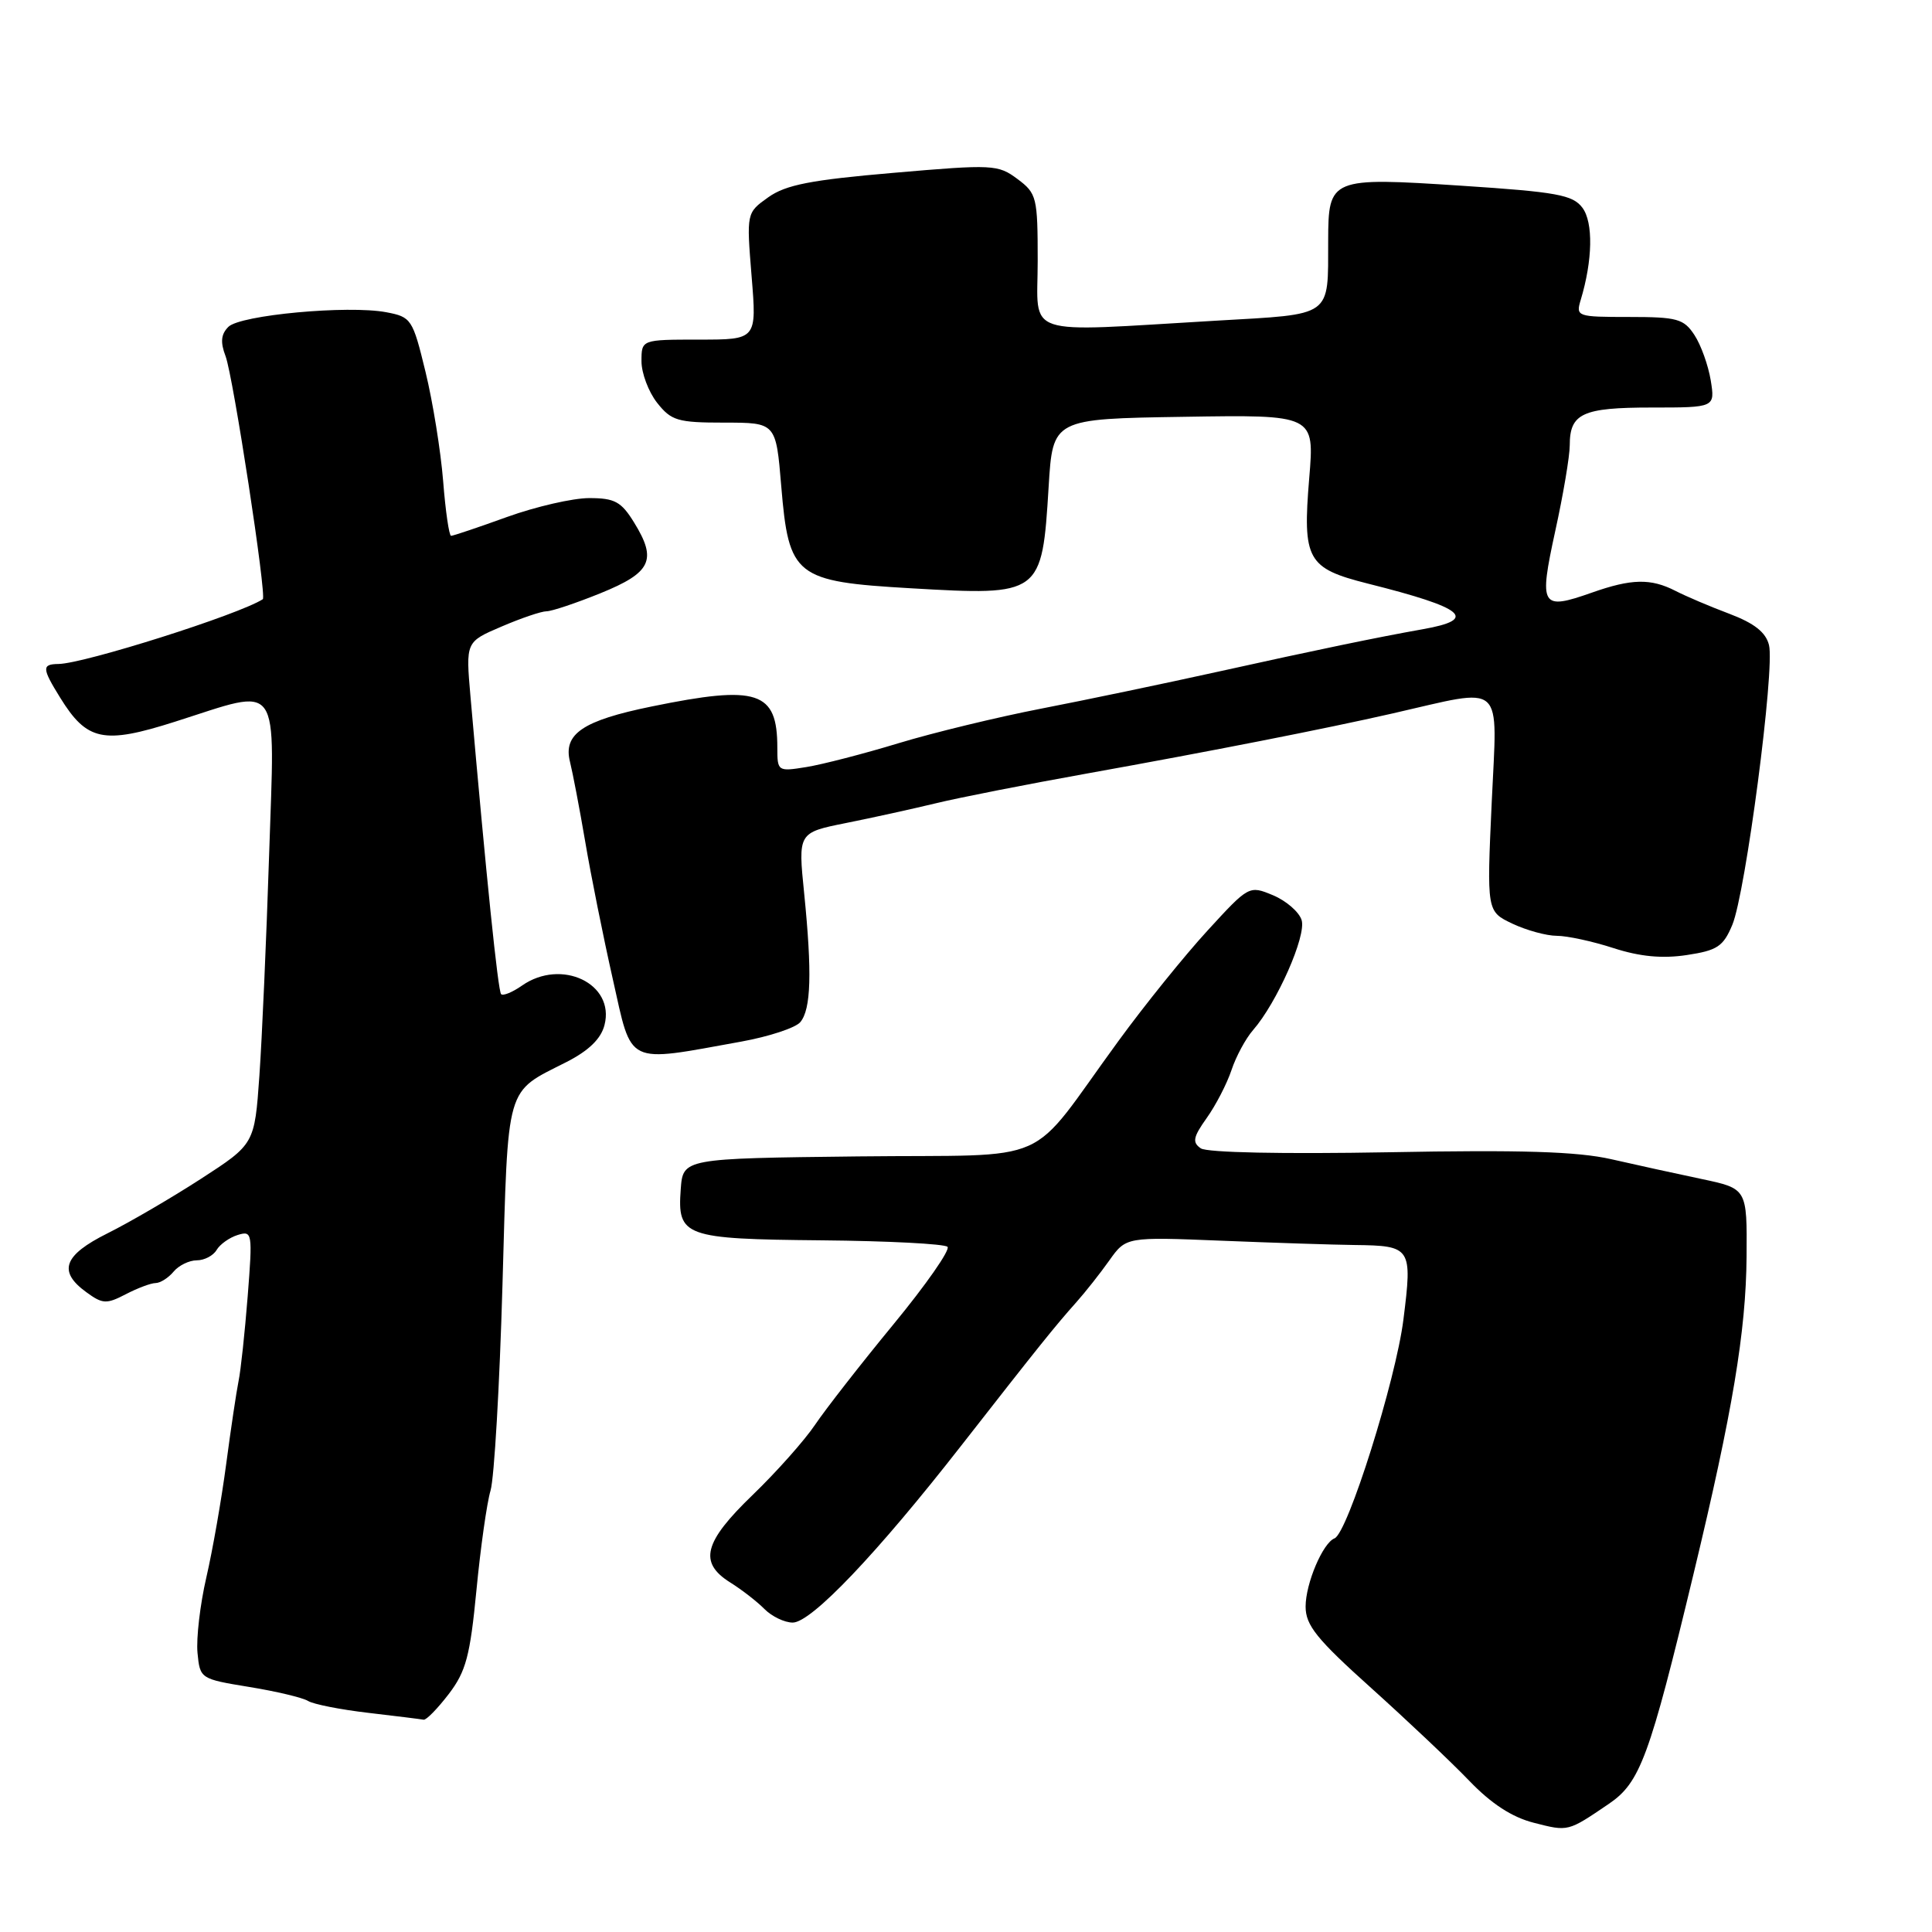 <?xml version="1.0" encoding="UTF-8" standalone="no"?>
<!DOCTYPE svg PUBLIC "-//W3C//DTD SVG 1.1//EN" "http://www.w3.org/Graphics/SVG/1.1/DTD/svg11.dtd" >
<svg xmlns="http://www.w3.org/2000/svg" xmlns:xlink="http://www.w3.org/1999/xlink" version="1.1" viewBox="0 0 256 256">
 <g >
 <path fill="currentColor"
d=" M 213.18 239.02 C 217.33 236.20 218.55 232.89 224.41 208.52 C 229.58 187.05 231.35 176.41 231.43 166.53 C 231.50 157.50 231.50 157.50 225.50 156.23 C 222.20 155.54 216.80 154.35 213.50 153.60 C 209.01 152.58 201.57 152.35 184.00 152.68 C 170.00 152.93 159.94 152.73 159.11 152.16 C 157.96 151.37 158.09 150.68 159.89 148.15 C 161.09 146.47 162.57 143.61 163.18 141.79 C 163.78 139.98 165.07 137.60 166.03 136.50 C 169.19 132.89 173.13 123.98 172.47 121.91 C 172.13 120.83 170.42 119.35 168.67 118.62 C 165.52 117.31 165.47 117.34 160.00 123.31 C 156.97 126.61 151.67 133.18 148.22 137.91 C 135.80 154.90 140.25 152.93 113.72 153.23 C 90.50 153.50 90.50 153.50 90.20 157.59 C 89.74 163.85 90.63 164.18 108.89 164.35 C 117.66 164.43 125.15 164.82 125.55 165.21 C 125.94 165.60 122.71 170.23 118.38 175.49 C 114.05 180.75 109.38 186.74 108.00 188.79 C 106.62 190.84 102.91 195.02 99.75 198.07 C 93.24 204.34 92.55 207.04 96.75 209.68 C 98.26 210.62 100.31 212.21 101.29 213.20 C 102.27 214.19 103.96 215.00 105.04 215.00 C 107.50 215.00 116.19 205.88 127.41 191.50 C 137.62 178.43 139.81 175.70 142.63 172.54 C 143.80 171.23 145.76 168.75 146.98 167.03 C 149.21 163.89 149.21 163.89 161.86 164.40 C 168.81 164.68 176.75 164.94 179.50 164.97 C 187.01 165.06 187.16 165.29 185.96 174.85 C 184.95 182.90 178.57 203.16 176.83 203.84 C 175.28 204.45 173.00 209.82 173.00 212.88 C 173.00 215.36 174.46 217.18 181.70 223.68 C 186.48 227.98 192.33 233.51 194.69 235.97 C 197.61 239.01 200.36 240.80 203.25 241.53 C 207.82 242.70 207.72 242.73 213.18 239.02 Z  M 59.46 224.47 C 61.75 221.47 62.29 219.41 63.13 210.72 C 63.67 205.10 64.51 199.15 65.00 197.50 C 65.49 195.85 66.20 183.60 66.58 170.28 C 67.35 143.28 66.89 144.88 75.09 140.71 C 78.02 139.21 79.64 137.64 80.10 135.82 C 81.51 130.34 74.39 126.94 69.16 130.60 C 67.90 131.48 66.66 131.99 66.40 131.73 C 65.99 131.32 64.43 116.15 62.34 92.28 C 61.71 85.05 61.71 85.05 66.44 83.03 C 69.04 81.91 71.73 81.00 72.41 81.00 C 73.10 81.00 76.32 79.92 79.58 78.60 C 86.30 75.87 87.09 74.21 84.03 69.25 C 82.32 66.47 81.46 66.00 78.07 66.00 C 75.90 66.00 71.00 67.13 67.19 68.50 C 63.38 69.88 60.04 71.00 59.77 71.00 C 59.51 71.00 59.03 67.74 58.72 63.75 C 58.40 59.76 57.35 53.24 56.38 49.26 C 54.68 42.26 54.50 42.00 51.17 41.37 C 46.08 40.42 31.83 41.74 30.26 43.31 C 29.28 44.29 29.18 45.34 29.89 47.20 C 30.90 49.87 35.37 79.05 34.82 79.40 C 31.66 81.44 11.14 87.94 7.75 87.98 C 5.53 88.01 5.55 88.54 7.97 92.44 C 11.52 98.19 13.71 98.65 23.19 95.63 C 37.44 91.10 36.42 89.67 35.66 113.25 C 35.30 124.39 34.72 137.57 34.37 142.55 C 33.73 151.60 33.73 151.60 26.61 156.21 C 22.70 158.74 17.14 161.98 14.25 163.42 C 8.41 166.33 7.64 168.47 11.45 171.23 C 13.60 172.80 14.11 172.82 16.67 171.49 C 18.23 170.68 20.01 170.01 20.63 170.01 C 21.25 170.00 22.32 169.32 23.00 168.50 C 23.68 167.68 25.07 167.00 26.07 167.00 C 27.08 167.00 28.26 166.38 28.70 165.63 C 29.14 164.88 30.40 163.98 31.50 163.64 C 33.43 163.05 33.48 163.33 32.82 171.76 C 32.44 176.57 31.90 181.62 31.61 183.00 C 31.33 184.38 30.59 189.32 29.97 194.00 C 29.35 198.68 28.17 205.44 27.34 209.02 C 26.51 212.61 25.99 217.10 26.17 219.01 C 26.50 222.44 26.55 222.47 33.02 223.53 C 36.60 224.11 40.11 224.95 40.81 225.38 C 41.51 225.82 45.11 226.53 48.80 226.96 C 52.48 227.39 55.78 227.80 56.13 227.87 C 56.48 227.94 57.97 226.41 59.46 224.47 Z  M 98.21 138.02 C 101.90 137.35 105.43 136.19 106.05 135.43 C 107.47 133.73 107.61 128.88 106.56 118.41 C 105.74 110.33 105.74 110.33 112.12 109.05 C 115.63 108.35 120.97 107.17 124.00 106.44 C 127.03 105.70 136.03 103.93 144.00 102.50 C 160.33 99.57 175.59 96.57 184.50 94.54 C 199.60 91.10 198.40 90.03 197.66 106.31 C 197.00 120.77 197.00 120.77 200.40 122.39 C 202.27 123.27 204.92 124.00 206.29 124.00 C 207.65 124.00 211.04 124.73 213.80 125.63 C 217.30 126.76 220.26 127.04 223.50 126.55 C 227.55 125.94 228.34 125.42 229.54 122.55 C 231.30 118.34 235.20 88.63 234.40 85.47 C 233.98 83.78 232.45 82.58 229.15 81.33 C 226.59 80.37 223.38 79.00 222.00 78.29 C 218.73 76.62 216.19 76.67 210.92 78.53 C 204.19 80.90 203.89 80.41 206.08 70.36 C 207.14 65.54 208.00 60.43 208.00 59.00 C 208.00 54.78 209.68 54.00 218.83 54.00 C 227.26 54.00 227.26 54.00 226.68 50.39 C 226.35 48.41 225.39 45.71 224.52 44.39 C 223.11 42.24 222.24 42.00 215.86 42.00 C 208.97 42.00 208.79 41.94 209.45 39.75 C 211.04 34.49 211.13 29.47 209.68 27.53 C 208.40 25.82 206.30 25.44 193.67 24.61 C 176.28 23.47 176.01 23.58 175.99 31.87 C 175.96 42.14 176.73 41.59 161.17 42.49 C 135.09 44.01 137.50 44.81 137.50 34.61 C 137.50 26.13 137.38 25.63 134.82 23.72 C 132.25 21.80 131.58 21.76 118.42 22.90 C 107.44 23.84 104.12 24.49 101.80 26.14 C 98.91 28.20 98.91 28.20 99.59 36.60 C 100.28 45.00 100.28 45.00 92.64 45.00 C 85.00 45.00 85.00 45.00 85.00 47.87 C 85.00 49.44 85.93 51.92 87.07 53.37 C 88.95 55.75 89.79 56.00 95.98 56.00 C 102.82 56.00 102.82 56.00 103.52 64.43 C 104.52 76.40 105.35 77.06 120.70 77.95 C 137.96 78.95 138.07 78.87 138.95 64.50 C 139.50 55.50 139.50 55.50 156.84 55.23 C 174.18 54.95 174.18 54.95 173.48 63.34 C 172.58 74.19 173.20 75.30 181.25 77.33 C 194.13 80.56 195.94 82.07 188.50 83.38 C 182.62 84.42 174.32 86.14 161.50 88.98 C 154.35 90.56 143.78 92.77 138.00 93.89 C 132.22 95.01 123.71 97.07 119.09 98.47 C 114.46 99.88 108.95 101.30 106.84 101.64 C 103.06 102.25 103.00 102.21 103.00 99.06 C 103.00 91.59 100.41 90.73 86.36 93.61 C 77.20 95.48 74.59 97.25 75.53 100.96 C 75.88 102.36 76.79 107.10 77.54 111.50 C 78.28 115.90 79.93 124.11 81.20 129.74 C 83.80 141.31 82.76 140.81 98.21 138.02 Z "/>
</g>
</svg>